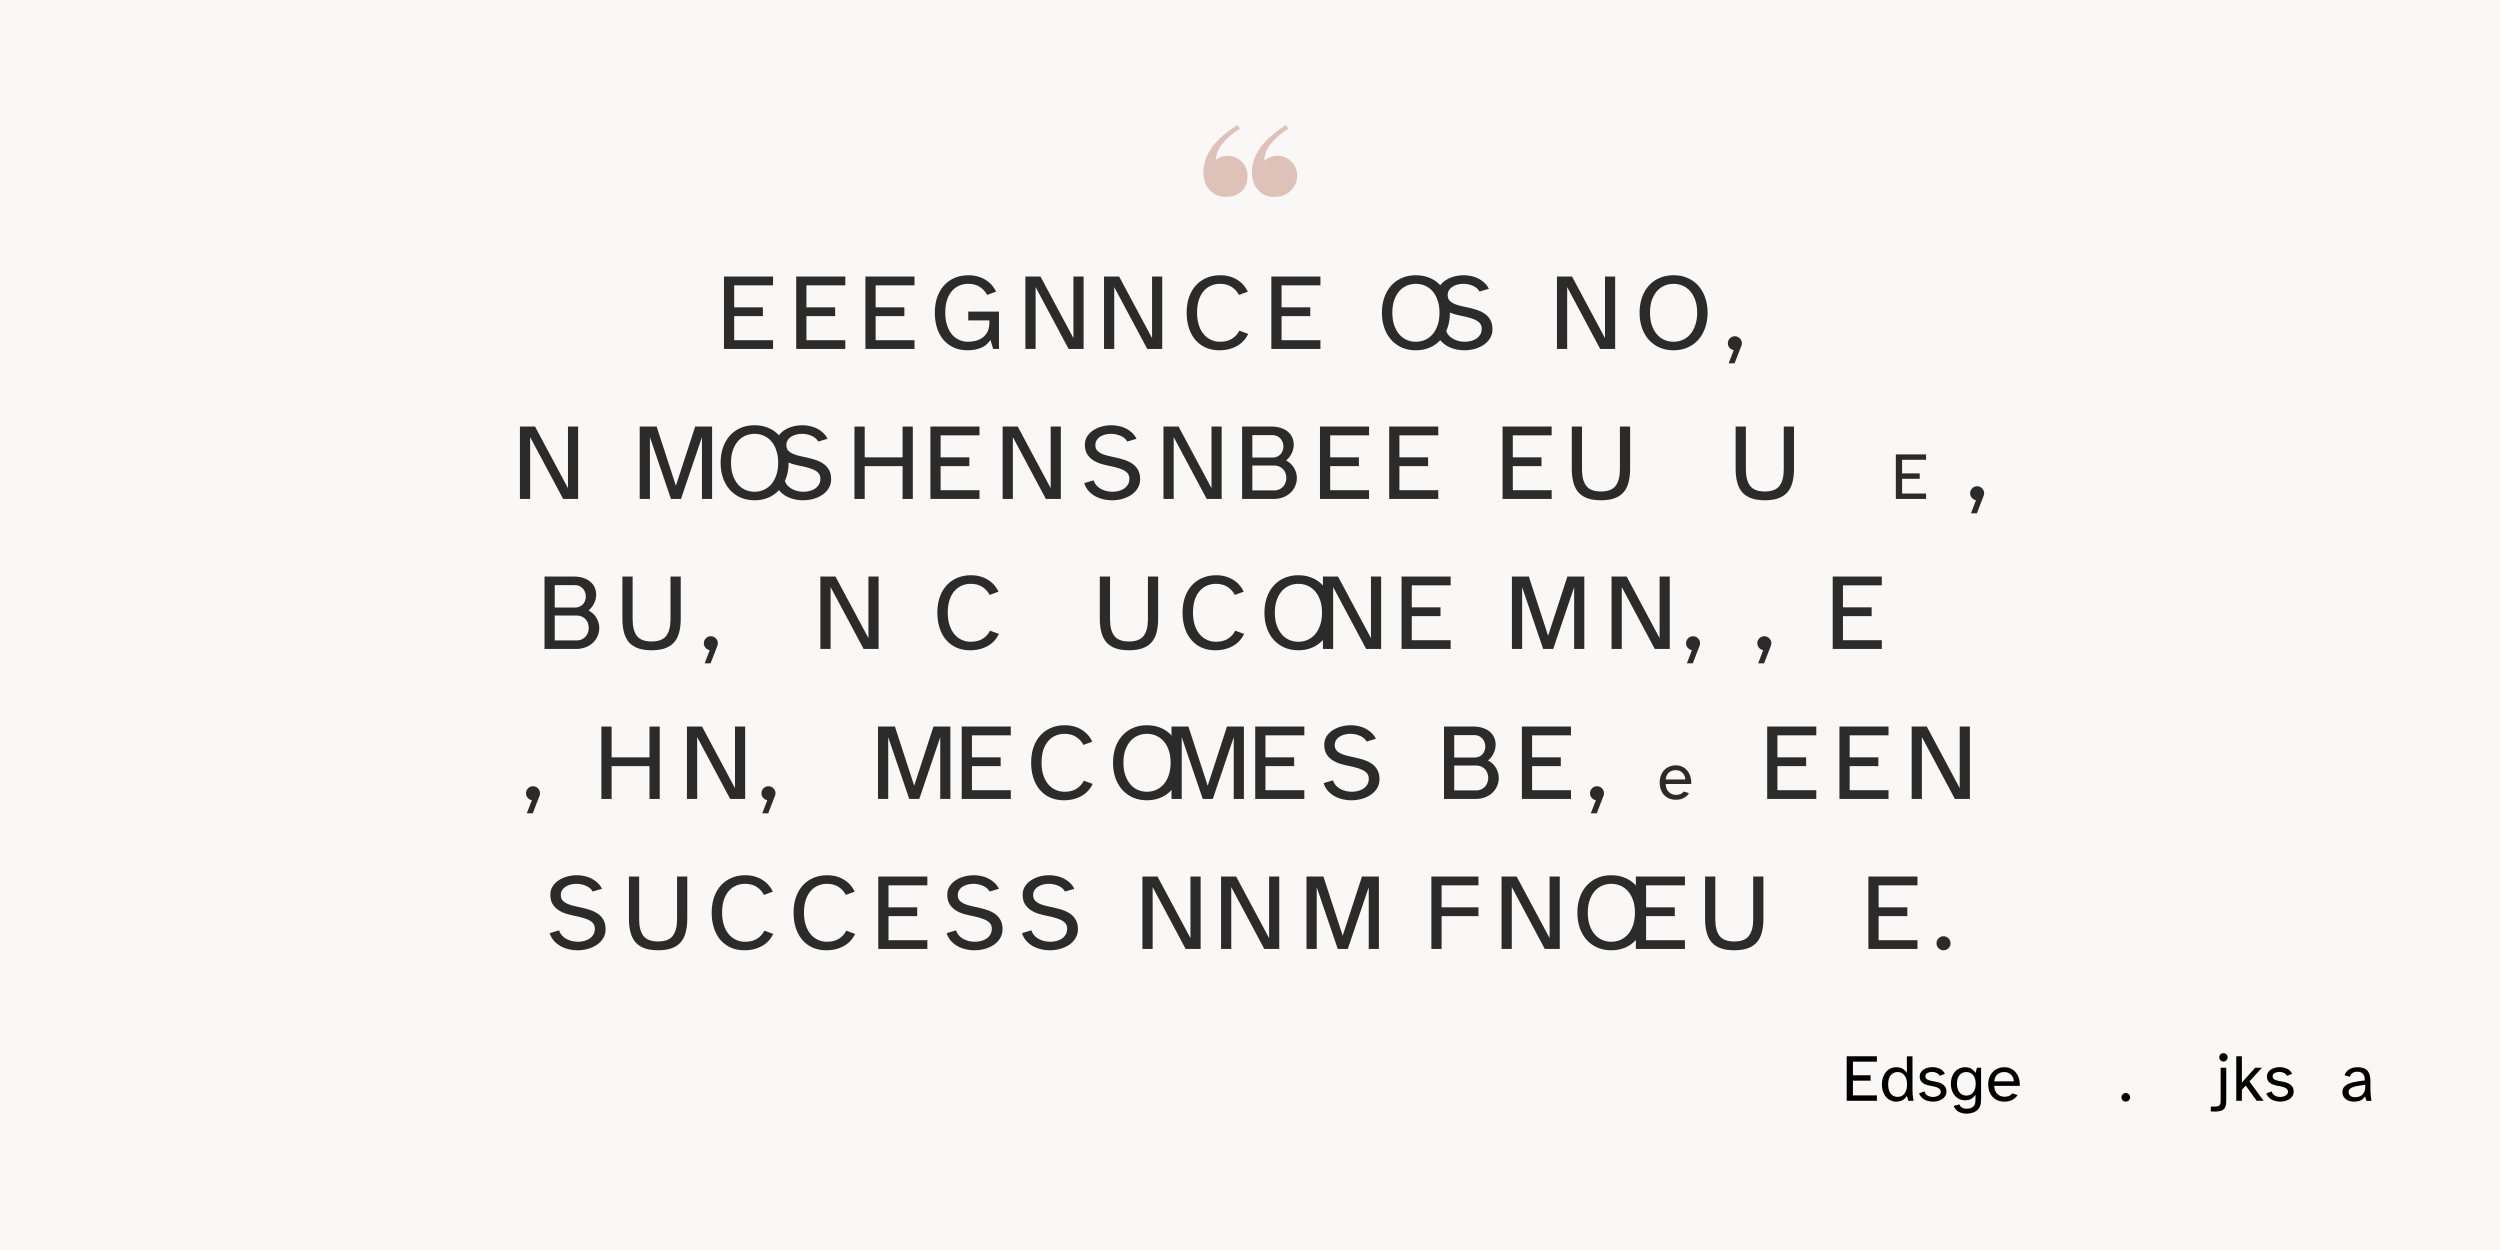 <svg xmlns="http://www.w3.org/2000/svg" xmlns:xlink="http://www.w3.org/1999/xlink" width="800" height="400" version="1.2" viewBox="0 0 600 300">
  <defs>
    <path id="a" fill="#fff" fill-opacity="1" stroke="none" d="M0 0h600v300H0z"/>
  </defs>
  <defs>
    <symbol id="b" overflow="visible">
      <path stroke="none" d="M1.969 0v-17.375H13.75v2.11H4.422v5.28h6.89v2.11h-6.89v5.766h9.328V0Zm0 0"/>
    </symbol>
    <symbol id="c" overflow="visible">
      <path stroke="none" d="M9.39-17.688c1.446 0 2.755.34 3.922 1.016 1.176.68 2.067 1.652 2.672 2.922l-2.156.781a4.895 4.895 0 0 0-1.734-1.906c-.75-.5-1.7-.75-2.844-.75-.762 0-1.477.152-2.14.453-.669.293-1.25.73-1.75 1.313-.493.574-.876 1.293-1.157 2.156-.273.867-.406 1.867-.406 3 0 1.086.133 2.058.406 2.922.27.855.64 1.586 1.11 2.187a4.86 4.86 0 0 0 1.734 1.375c.676.324 1.41.485 2.203.485.57 0 1.16-.067 1.766-.204a4.775 4.775 0 0 0 1.656-.734c.5-.351.906-.816 1.219-1.39.32-.583.484-1.329.484-2.235v-.562H9.312v-2.11h7.376V0H15.28l-.64-2.188a4.732 4.732 0 0 1-2.282 1.922c-.96.383-2.027.579-3.203.579-1.25 0-2.36-.22-3.328-.657a7.099 7.099 0 0 1-2.469-1.86c-.68-.8-1.195-1.753-1.546-2.858-.344-1.114-.516-2.329-.516-3.641 0-1.352.187-2.582.562-3.688.383-1.101.926-2.046 1.625-2.828a7.224 7.224 0 0 1 2.563-1.828c1-.426 2.113-.64 3.344-.64Zm0 0"/>
    </symbol>
    <symbol id="d" overflow="visible">
      <path stroke="none" d="M1.969 0v-17.375h3.625L13.5-2.594v-14.781h2.438V0h-3.594L4.422-14.844V0Zm0 0"/>
    </symbol>
    <symbol id="e" overflow="visible">
      <path stroke="none" d="M9.39-17.688c1.47 0 2.774.34 3.922 1.016 1.157.68 2.04 1.652 2.657 2.922l-2.14.781a4.895 4.895 0 0 0-1.735-1.906c-.75-.5-1.7-.75-2.844-.75-.762 0-1.477.152-2.14.453-.669.293-1.25.73-1.75 1.313-.493.574-.876 1.293-1.157 2.156-.273.867-.406 1.867-.406 3 0 1.086.133 2.058.406 2.922.27.855.649 1.586 1.14 2.187a5.016 5.016 0 0 0 3.985 1.86c1.145 0 2.098-.243 2.86-.735a4.786 4.786 0 0 0 1.75-1.922l2.124.782c-.625 1.304-1.546 2.28-2.765 2.937-1.211.656-2.586.985-4.125.985-1.242 0-2.352-.22-3.328-.657a7.099 7.099 0 0 1-2.469-1.86c-.68-.8-1.195-1.753-1.547-2.858-.355-1.114-.531-2.329-.531-3.641 0-1.352.187-2.582.562-3.688.383-1.101.926-2.046 1.625-2.828a7.224 7.224 0 0 1 2.563-1.828c1-.426 2.113-.64 3.344-.64Zm0 0"/>
    </symbol>
    <symbol id="g" overflow="visible">
      <path stroke="none" d="M3.297-4.469c.156.469.383.875.687 1.219a4.03 4.03 0 0 0 1.079.844c.406.219.843.386 1.312.5a6.125 6.125 0 0 0 2.938-.016c.5-.133.937-.328 1.312-.578a3.06 3.06 0 0 0 .906-.969c.227-.394.344-.851.344-1.375a2.16 2.16 0 0 0-.234-1.031c-.157-.29-.407-.55-.75-.781-.344-.239-.797-.453-1.36-.64a18.299 18.299 0 0 0-2.094-.563 29.334 29.334 0 0 1-2.109-.5 7.614 7.614 0 0 1-2.016-.86 4.693 4.693 0 0 1-1.515-1.469c-.399-.601-.594-1.382-.594-2.343 0-.727.176-1.38.531-1.953a4.857 4.857 0 0 1 1.438-1.47 6.931 6.931 0 0 1 2.047-.921 8.985 8.985 0 0 1 2.343-.313c.602 0 1.208.07 1.813.204a6.56 6.56 0 0 1 3.156 1.609c.438.406.79.887 1.063 1.438l-2.235.656c-.343-.602-.882-1.063-1.609-1.375a5.747 5.747 0 0 0-3.672-.297c-.45.117-.851.289-1.203.515a2.49 2.49 0 0 0-.844.844c-.21.336-.312.727-.312 1.172 0 .492.117.89.36 1.203.25.305.577.559.984.766.414.21.894.387 1.437.531.54.137 1.102.266 1.688.39.757.157 1.507.352 2.25.579.75.219 1.421.523 2.015.906.594.375 1.07.871 1.438 1.485.375.617.562 1.39.562 2.328 0 .804-.195 1.523-.578 2.156A4.986 4.986 0 0 1 12.359-1a7.372 7.372 0 0 1-2.171.984 9.515 9.515 0 0 1-2.485.329c-.719 0-1.43-.086-2.125-.25a7.5 7.5 0 0 1-1.953-.75A6.4 6.4 0 0 1 2.047-1.97a5.07 5.07 0 0 1-1-1.828Zm0 0"/>
    </symbol>
    <symbol id="f" overflow="visible">
      <path stroke="none" d="M1.297-8.703c0-1.3.187-2.504.562-3.61.383-1.101.926-2.05 1.625-2.843a7.256 7.256 0 0 1 2.563-1.86c1.008-.445 2.14-.672 3.39-.672s2.38.227 3.391.672a7.077 7.077 0 0 1 2.578 1.86c.696.793 1.239 1.742 1.625 2.844.383 1.105.578 2.308.578 3.609 0 1.312-.195 2.523-.578 3.625-.386 1.094-.93 2.043-1.625 2.844A7.447 7.447 0 0 1 12.828-.36c-1.012.445-2.14.671-3.39.671S7.054.086 6.046-.359a7.65 7.65 0 0 1-2.563-1.875c-.699-.801-1.242-1.75-1.625-2.844-.375-1.102-.562-2.313-.562-3.625Zm2.5 0c0 1.125.144 2.121.437 2.984.301.867.704 1.594 1.204 2.188a5.072 5.072 0 0 0 1.78 1.344 5.473 5.473 0 0 0 2.22.453c.8 0 1.539-.149 2.218-.454a5.236 5.236 0 0 0 1.797-1.343c.508-.594.91-1.32 1.203-2.188.301-.863.453-1.86.453-2.984 0-1.133-.152-2.129-.453-2.985-.293-.851-.695-1.57-1.203-2.156a5.142 5.142 0 0 0-1.797-1.328 5.418 5.418 0 0 0-2.219-.453c-.78 0-1.523.152-2.218.453a4.983 4.983 0 0 0-1.782 1.328c-.5.586-.902 1.305-1.203 2.156-.293.856-.437 1.852-.437 2.985Zm0 0"/>
    </symbol>
    <symbol id="k" overflow="visible">
      <path stroke="none" d="M1.969-17.375h7c.937 0 1.742.125 2.422.375.687.242 1.25.563 1.687.969.438.398.758.855.969 1.375.207.511.312 1.047.312 1.61A4.84 4.84 0 0 1 13.891-11a5.04 5.04 0 0 1-1.36 1.766c.864.46 1.508 1.074 1.938 1.843.426.774.64 1.575.64 2.407 0 .617-.125 1.226-.375 1.828a4.72 4.72 0 0 1-1.078 1.594c-.469.468-1.062.851-1.781 1.14-.71.281-1.54.422-2.484.422H1.969Zm2.453 9.36v5.968H9.64c.488 0 .914-.086 1.28-.265.364-.176.673-.407.923-.688.25-.29.43-.613.547-.969a3.252 3.252 0 0 0 0-2.172 2.547 2.547 0 0 0-.547-.953 2.77 2.77 0 0 0-.922-.672c-.367-.164-.797-.25-1.297-.25Zm0-7.297v5.374h4.812c.446 0 .832-.078 1.157-.234a2.57 2.57 0 0 0 .828-.594c.219-.238.379-.52.484-.843a2.896 2.896 0 0 0 0-1.97 2.548 2.548 0 0 0-1.328-1.5 2.67 2.67 0 0 0-1.14-.233Zm0 0"/>
    </symbol>
    <symbol id="l" overflow="visible">
      <path stroke="none" d="M4.422-17.375v10.297c0 1.719.336 3.031 1.016 3.937.687.899 1.863 1.344 3.53 1.344 1.665 0 2.837-.445 3.516-1.344.688-.906 1.032-2.218 1.032-3.937v-10.297h2.453V-7.25c0 1.262-.133 2.367-.39 3.313-.25.949-.657 1.742-1.22 2.374-.562.625-1.289 1.094-2.171 1.407-.876.312-1.95.469-3.22.469-1.261 0-2.335-.157-3.218-.47-.887-.312-1.61-.78-2.172-1.405-.555-.633-.96-1.426-1.219-2.375-.261-.946-.39-2.051-.39-3.313v-10.125Zm0 0"/>
    </symbol>
    <symbol id="h" overflow="visible">
      <path stroke="none" d="M.984-1.375c0-.445.16-.836.485-1.172a1.62 1.62 0 0 1 1.187-.5c.469 0 .864.168 1.188.5.332.336.5.727.5 1.172 0 .21-.043.422-.125.64L2.594 3.454H1.172L2.39.281a1.614 1.614 0 0 1-1-.562 1.603 1.603 0 0 1-.407-1.094Zm0 0"/>
    </symbol>
    <symbol id="i" overflow="visible">
      <path stroke="none" d="M1.969 0v-17.375H6.03l4.625 14.203 4.625-14.203h4.063V0h-2.438v-14.813L11.875 0H9.469L4.422-14.813V0Zm0 0"/>
    </symbol>
    <symbol id="j" overflow="visible">
      <path stroke="none" d="M1.969 0v-17.375h2.453v7.39h9.094v-7.39h2.453V0h-2.453v-7.875H4.422V0Zm0 0"/>
    </symbol>
    <symbol id="q" overflow="visible">
      <path stroke="none" d="M1.969 0v-17.375h11.297v2.11H4.422v5.28h8.844v2.11H4.422V0Zm0 0"/>
    </symbol>
    <symbol id="r" overflow="visible">
      <path stroke="none" d="M.984-1.36c0-.456.16-.85.485-1.187a1.62 1.62 0 0 1 1.187-.5c.469 0 .864.168 1.188.5.332.336.5.73.5 1.188 0 .46-.168.855-.5 1.187-.324.32-.719.484-1.188.484A1.653 1.653 0 0 1 .984-1.359Zm0 0"/>
    </symbol>
    <symbol id="o" overflow="visible">
      <path stroke="none" d="M1.219 0v-10.688h7.25v1.297h-5.75v3.25h4.234v1.297H2.72v3.547h5.75V0Zm0 0"/>
    </symbol>
    <symbol id="s" overflow="visible">
      <path stroke="none" d="M4.016-8.063c.625 0 1.144.126 1.562.376.426.25.766.585 1.016 1v-4h1.343v7.703c0 .261.008.648.032 1.156.02.512.097 1.121.234 1.828H6.938l-.344-1.203c-.25.43-.59.766-1.016 1.016-.418.25-.937.374-1.562.374-.45 0-.883-.093-1.297-.28a3.275 3.275 0 0 1-1.094-.798c-.305-.351-.547-.785-.734-1.296-.188-.508-.282-1.094-.282-1.75 0-.645.094-1.223.282-1.735.187-.52.43-.953.734-1.297a3.216 3.216 0 0 1 1.094-.812 3.114 3.114 0 0 1 1.297-.282ZM2.109-3.936c0 .949.204 1.683.61 2.203.414.523.969.78 1.656.78.676 0 1.219-.257 1.625-.78.414-.52.625-1.254.625-2.204 0-.945-.21-1.675-.625-2.187-.406-.52-.95-.781-1.625-.781-.688 0-1.242.261-1.656.781-.406.512-.61 1.242-.61 2.188Zm0 0"/>
    </symbol>
    <symbol id="t" overflow="visible">
      <path stroke="none" d="M1.797-2.266c.062.23.156.434.281.61.133.168.297.304.485.406.187.105.382.184.593.234.219.055.442.079.672.079.227 0 .453-.024.672-.079.227-.062.43-.144.61-.25a1.3 1.3 0 0 0 .421-.375.765.765 0 0 0 .172-.484c0-.363-.133-.633-.39-.813a2.593 2.593 0 0 0-.938-.421 12.079 12.079 0 0 0-1.203-.266 6.629 6.629 0 0 1-1.203-.344 2.445 2.445 0 0 1-.938-.672c-.25-.3-.375-.71-.375-1.234 0-.352.086-.664.266-.938.176-.28.406-.515.687-.703.282-.187.602-.328.97-.421a4.653 4.653 0 0 1 1.14-.141c.625 0 1.21.133 1.765.39.551.262.954.668 1.204 1.22L5.421-6c-.137-.32-.383-.555-.734-.703a2.577 2.577 0 0 0-1.079-.234c-.199 0-.398.027-.593.078-.188.043-.36.105-.516.187a1.117 1.117 0 0 0-.36.328.834.834 0 0 0-.124.453c0 .325.125.563.375.72.25.148.562.265.937.359.375.085.774.164 1.203.234.438.074.836.2 1.203.375.375.168.688.406.938.719.258.304.39.742.39 1.312 0 .375-.093.711-.28 1-.18.293-.423.543-.735.75-.305.2-.649.352-1.031.453a4.432 4.432 0 0 1-2.219.031 3.711 3.711 0 0 1-.969-.343 3.391 3.391 0 0 1-.797-.625 2.611 2.611 0 0 1-.531-.89Zm0 0"/>
    </symbol>
    <symbol id="u" overflow="visible">
      <path stroke="none" d="M3.969-8.063c.633 0 1.148.126 1.547.376.406.25.734.585.984 1l.36-1.25h.984V-.75c0 .398-.016.77-.047 1.125-.024.352-.102.68-.234.984a2.3 2.3 0 0 1-.579.829c-.261.25-.62.457-1.078.624A4.3 4.3 0 0 1 5.172 3c-.25.05-.512.078-.781.078a4.75 4.75 0 0 1-.985-.11 3.85 3.85 0 0 1-.906-.327 2.808 2.808 0 0 1-.734-.579 2.168 2.168 0 0 1-.47-.843L2.642.844c.07.219.171.39.296.515.133.133.282.239.438.313.156.082.32.14.5.172a2.943 2.943 0 0 0 1.047 0 7.12 7.12 0 0 0 .36-.078c.238-.094.437-.2.593-.313a1.31 1.31 0 0 0 .375-.437c.094-.18.156-.387.188-.625.039-.243.062-.52.062-.844V-1.5c-.25.418-.578.75-.984 1-.399.242-.914.36-1.547.36a3.28 3.28 0 0 1-1.266-.25 3.187 3.187 0 0 1-1.078-.766 3.794 3.794 0 0 1-.734-1.235C.703-2.89.609-3.457.609-4.094c0-.644.094-1.21.282-1.703.187-.488.43-.898.734-1.234a3.299 3.299 0 0 1 1.078-.766 3.157 3.157 0 0 1 1.266-.266Zm-1.906 3.97c0 .905.207 1.605.624 2.093.415.492.954.734 1.61.734.3 0 .586-.05.86-.156.269-.101.503-.27.702-.5.207-.226.375-.52.5-.875.125-.363.188-.797.188-1.297 0-.5-.063-.926-.188-1.281-.125-.363-.293-.656-.5-.875a1.805 1.805 0 0 0-.703-.5 2.446 2.446 0 0 0-.86-.156c-.655 0-1.194.246-1.609.734-.417.48-.624 1.172-.624 2.078Zm0 0"/>
    </symbol>
    <symbol id="p" overflow="visible">
      <path stroke="none" d="M4.469-8.063c.625 0 1.176.126 1.656.376.477.25.875.585 1.188 1 .32.417.55.898.687 1.437a4.97 4.97 0 0 1 .156 1.656h-6.11c.02.5.114.918.282 1.25.164.336.367.602.61.797.238.2.492.344.765.438.281.086.547.125.797.125.445 0 .82-.067 1.125-.204.3-.144.547-.343.734-.593l1.282.39c-.282.47-.696.852-1.235 1.141C5.875.04 5.238.188 4.5.188c-.625 0-1.184-.106-1.672-.313A3.66 3.66 0 0 1 1.61-1a4.025 4.025 0 0 1-.75-1.313 5.193 5.193 0 0 1-.25-1.64c0-.625.098-1.192.297-1.703.196-.508.469-.942.813-1.297.343-.352.75-.625 1.218-.813a3.934 3.934 0 0 1 1.532-.296Zm2.265 3.391a2.264 2.264 0 0 0-.61-1.547 2.259 2.259 0 0 0-.718-.5 2.283 2.283 0 0 0-.937-.187c-.305 0-.594.043-.875.125a2.216 2.216 0 0 0-.735.39c-.21.18-.386.407-.53.688-.15.281-.235.625-.267 1.031Zm0 0"/>
    </symbol>
    <symbol id="v" overflow="visible">
      <path stroke="none" d="M.61-.828a1 1 0 0 1 .296-.735.987.987 0 0 1 .719-.312c.29 0 .535.105.734.313a.983.983 0 0 1 .313.734.987.987 0 0 1-.313.719 1.013 1.013 0 0 1-.734.296A1.018 1.018 0 0 1 .609-.827Zm0 0"/>
    </symbol>
    <symbol id="w" overflow="visible">
      <path stroke="none" d="M-.922 2.547V1.375c.149.008.277.016.39.016h.36c.344 0 .613-.024.813-.063a.802.802 0 0 0 .484-.234.887.887 0 0 0 .25-.485c.04-.199.063-.464.063-.796v-7.75H2.78V-.11c0 .507-.047.937-.14 1.28-.086.352-.235.63-.454.829-.21.207-.5.352-.874.438-.368.093-.82.14-1.36.14-.133 0-.273-.008-.422-.015-.144 0-.297-.008-.453-.016Zm2.031-13c0-.27.098-.5.297-.688a.963.963 0 0 1 .703-.296.94.94 0 0 1 .704.296.922.922 0 0 1 .296.688.985.985 0 0 1-.296.719.924.924 0 0 1-.704.296.948.948 0 0 1-.703-.296.97.97 0 0 1-.297-.72Zm0 0"/>
    </symbol>
    <symbol id="x" overflow="visible">
      <path stroke="none" d="M1.125 0v-10.688h1.344v6.313l3.187-3.563h1.625l-3 3.282L7.688 0H6.03L3.39-3.656l-.922 1V0Zm0 0"/>
    </symbol>
    <symbol id="y" overflow="visible">
      <path stroke="none" d="M5.969-4.89c.02-.676-.117-1.192-.407-1.548-.28-.363-.746-.546-1.39-.546-.48 0-.871.109-1.172.328a1.39 1.39 0 0 0-.578.89L1.125-6.14a2.574 2.574 0 0 1 1.14-1.421c.551-.333 1.18-.5 1.891-.5 1.102 0 1.899.257 2.39.765.5.512.755 1.328.766 2.453l.016 1.86c.008.668.035 1.242.078 1.718.051.47.114.891.188 1.266H6.375l-.328-1.094a2.526 2.526 0 0 1-1 .953c-.43.22-.996.329-1.703.329A3.62 3.62 0 0 1 2.28.03a2.452 2.452 0 0 1-.86-.437 2.155 2.155 0 0 1-.593-.719 2.036 2.036 0 0 1-.219-.969c0-.469.125-.863.375-1.187.258-.32.618-.586 1.079-.797.468-.207 1.03-.367 1.687-.484a31.799 31.799 0 0 1 2.219-.329ZM2.094-2.126c0 .375.133.68.406.906.27.23.645.344 1.125.344.313 0 .613-.04.906-.125.29-.082.551-.219.782-.406.226-.188.41-.438.546-.75.145-.313.22-.703.22-1.172v-.5c-.606.062-1.153.137-1.641.219a7.88 7.88 0 0 0-1.266.312c-.344.125-.61.281-.797.469a.954.954 0 0 0-.281.703Zm0 0"/>
    </symbol>
    <clipPath id="m">
      <path d="M288.828 30H300v17.25h-11.172Zm0 0"/>
    </clipPath>
    <clipPath id="n">
      <path d="M300 30h11.328v17.25H300Zm0 0"/>
    </clipPath>
  </defs>
  <use xlink:href="#a"/>
  <use xlink:href="#a"/>
  <path fill="#faf8f6" stroke="none" d="M0 0h600v300H0z"/>
  <use xlink:href="#b" x="171.784" y="83.75" fill="#2b2b2b"/>
  <use xlink:href="#b" x="189.122" y="83.75" fill="#2b2b2b"/>
  <use xlink:href="#b" x="205.732" y="83.75" fill="#2b2b2b"/>
  <use xlink:href="#c" x="223.069" y="83.75" fill="#2b2b2b"/>
  <use xlink:href="#d" x="244.124" y="83.75" fill="#2b2b2b"/>
  <use xlink:href="#d" x="262.995" y="83.75" fill="#2b2b2b"/>
  <use xlink:href="#e" x="283.504" y="83.75" fill="#2b2b2b"/>
  <use xlink:href="#b" x="303.154" y="83.75" fill="#2b2b2b"/>
  <use xlink:href="#glyph0-7" x="320.492" y="83.75" fill="#2b2b2b"/>
  <use xlink:href="#f" x="330.37" y="83.75" fill="#2b2b2b"/>
  <use xlink:href="#g" x="343.731" y="83.75" fill="#2b2b2b"/>
  <use xlink:href="#glyph0-7" x="361.822" y="83.75" fill="#2b2b2b"/>
  <use xlink:href="#d" x="371.7" y="83.75" fill="#2b2b2b"/>
  <use xlink:href="#f" x="392.209" y="83.75" fill="#2b2b2b"/>
  <use xlink:href="#h" x="413.705" y="83.75" fill="#2b2b2b"/>
  <use xlink:href="#d" x="122.812" y="119.75" fill="#2b2b2b"/>
  <use xlink:href="#glyph0-7" x="141.683" y="119.75" fill="#2b2b2b"/>
  <use xlink:href="#i" x="151.561" y="119.75" fill="#2b2b2b"/>
  <use xlink:href="#f" x="171.653" y="119.75" fill="#2b2b2b"/>
  <use xlink:href="#g" x="185.014" y="119.75" fill="#2b2b2b"/>
  <use xlink:href="#j" x="203.106" y="119.75" fill="#2b2b2b"/>
  <use xlink:href="#b" x="221.327" y="119.75" fill="#2b2b2b"/>
  <use xlink:href="#d" x="238.664" y="119.75" fill="#2b2b2b"/>
  <use xlink:href="#g" x="259.173" y="119.75" fill="#2b2b2b"/>
  <use xlink:href="#d" x="277.264" y="119.75" fill="#2b2b2b"/>
  <use xlink:href="#k" x="296.136" y="119.75" fill="#2b2b2b"/>
  <use xlink:href="#b" x="314.825" y="119.75" fill="#2b2b2b"/>
  <use xlink:href="#b" x="331.435" y="119.75" fill="#2b2b2b"/>
  <use xlink:href="#glyph0-7" x="348.772" y="119.75" fill="#2b2b2b"/>
  <use xlink:href="#b" x="358.65" y="119.75" fill="#2b2b2b"/>
  <use xlink:href="#l" x="375.26" y="119.75" fill="#2b2b2b"/>
  <use xlink:href="#m" x="395.794" y="119.75" fill="#2b2b2b"/>
  <use xlink:href="#l" x="414.588" y="119.75" fill="#2b2b2b"/>
  <use xlink:href="#n" x="435.122" y="119.75" fill="#2b2b2b"/>
  <use xlink:href="#o" x="453.785" y="119.75" fill="#2b2b2b"/>
  <use xlink:href="#h" x="471.851" y="119.75" fill="#2b2b2b"/>
  <use xlink:href="#k" x="128.718" y="155.75" fill="#2b2b2b"/>
  <use xlink:href="#l" x="147.407" y="155.75" fill="#2b2b2b"/>
  <use xlink:href="#h" x="167.942" y="155.75" fill="#2b2b2b"/>
  <use xlink:href="#glyph0-7" x="185.045" y="155.75" fill="#2b2b2b"/>
  <use xlink:href="#d" x="194.923" y="155.75" fill="#2b2b2b"/>
  <use xlink:href="#glyph0-7" x="213.794" y="155.75" fill="#2b2b2b"/>
  <use xlink:href="#e" x="223.672" y="155.75" fill="#2b2b2b"/>
  <use xlink:href="#n" x="243.323" y="155.75" fill="#2b2b2b"/>
  <use xlink:href="#l" x="261.986" y="155.75" fill="#2b2b2b"/>
  <use xlink:href="#e" x="282.521" y="155.75" fill="#2b2b2b"/>
  <use xlink:href="#f" x="302.172" y="155.75" fill="#2b2b2b"/>
  <use xlink:href="#d" x="315.533" y="155.75" fill="#2b2b2b"/>
  <use xlink:href="#b" x="334.404" y="155.75" fill="#2b2b2b"/>
  <use xlink:href="#glyph0-7" x="351.014" y="155.75" fill="#2b2b2b"/>
  <use xlink:href="#i" x="360.891" y="155.75" fill="#2b2b2b"/>
  <use xlink:href="#d" x="384.805" y="155.75" fill="#2b2b2b"/>
  <use xlink:href="#h" x="403.676" y="155.75" fill="#2b2b2b"/>
  <use xlink:href="#h" x="420.78" y="155.75" fill="#2b2b2b"/>
  <use xlink:href="#b" x="437.883" y="155.75" fill="#2b2b2b"/>
  <use xlink:href="#n" x="455.221" y="155.75" fill="#2b2b2b"/>
  <use xlink:href="#h" x="125.261" y="191.75" fill="#2b2b2b"/>
  <use xlink:href="#j" x="142.365" y="191.75" fill="#2b2b2b"/>
  <use xlink:href="#d" x="162.899" y="191.75" fill="#2b2b2b"/>
  <use xlink:href="#h" x="181.77" y="191.75" fill="#2b2b2b"/>
  <use xlink:href="#glyph0-7" x="198.874" y="191.75" fill="#2b2b2b"/>
  <use xlink:href="#i" x="208.752" y="191.75" fill="#2b2b2b"/>
  <use xlink:href="#b" x="228.845" y="191.75" fill="#2b2b2b"/>
  <use xlink:href="#e" x="246.182" y="191.75" fill="#2b2b2b"/>
  <use xlink:href="#f" x="265.833" y="191.75" fill="#2b2b2b"/>
  <use xlink:href="#i" x="279.194" y="191.75" fill="#2b2b2b"/>
  <use xlink:href="#b" x="299.287" y="191.75" fill="#2b2b2b"/>
  <use xlink:href="#g" x="316.624" y="191.75" fill="#2b2b2b"/>
  <use xlink:href="#glyph0-7" x="334.716" y="191.75" fill="#2b2b2b"/>
  <use xlink:href="#k" x="344.593" y="191.75" fill="#2b2b2b"/>
  <use xlink:href="#b" x="363.283" y="191.75" fill="#2b2b2b"/>
  <use xlink:href="#h" x="380.62" y="191.75" fill="#2b2b2b"/>
  <use xlink:href="#p" x="397.724" y="191.75" fill="#2b2b2b"/>
  <use xlink:href="#b" x="422.157" y="191.75" fill="#2b2b2b"/>
  <use xlink:href="#b" x="439.495" y="191.75" fill="#2b2b2b"/>
  <use xlink:href="#d" x="456.833" y="191.75" fill="#2b2b2b"/>
  <use xlink:href="#g" x="130.886" y="227.75" fill="#2b2b2b"/>
  <use xlink:href="#l" x="148.977" y="227.75" fill="#2b2b2b"/>
  <use xlink:href="#e" x="169.512" y="227.75" fill="#2b2b2b"/>
  <use xlink:href="#e" x="189.163" y="227.75" fill="#2b2b2b"/>
  <use xlink:href="#b" x="208.814" y="227.75" fill="#2b2b2b"/>
  <use xlink:href="#g" x="226.151" y="227.75" fill="#2b2b2b"/>
  <use xlink:href="#g" x="244.243" y="227.75" fill="#2b2b2b"/>
  <use xlink:href="#glyph0-7" x="262.334" y="227.75" fill="#2b2b2b"/>
  <use xlink:href="#d" x="272.212" y="227.75" fill="#2b2b2b"/>
  <use xlink:href="#d" x="291.083" y="227.75" fill="#2b2b2b"/>
  <use xlink:href="#i" x="311.592" y="227.75" fill="#2b2b2b"/>
  <use xlink:href="#glyph0-7" x="331.684" y="227.75" fill="#2b2b2b"/>
  <use xlink:href="#q" x="341.562" y="227.75" fill="#2b2b2b"/>
  <use xlink:href="#d" x="358.406" y="227.75" fill="#2b2b2b"/>
  <use xlink:href="#f" x="377.277" y="227.75" fill="#2b2b2b"/>
  <use xlink:href="#b" x="390.638" y="227.75" fill="#2b2b2b"/>
  <use xlink:href="#l" x="407.248" y="227.75" fill="#2b2b2b"/>
  <use xlink:href="#n" x="427.782" y="227.75" fill="#2b2b2b"/>
  <use xlink:href="#b" x="446.445" y="227.75" fill="#2b2b2b"/>
  <use xlink:href="#r" x="463.783" y="227.75" fill="#2b2b2b"/>
  <g clip-path="url(#m)">
    <path fill="#dec2ba" stroke="none" d="M294.652 37.387a4.69 4.69 0 0 0-2.836.957c.079-2.489 1.985-4.98 5.743-7.469l-.559-.871c-5.445 3.414-8.172 7.164-8.172 11.246 0 1.875.508 3.344 1.52 4.402 1.007 1.063 2.289 1.594 3.836 1.594 1.55 0 2.796-.426 3.746-1.281.949-.852 1.425-1.883 1.425-3.09 0-.016-.003-.023-.003-.04.03-.214.05-.429.05-.655 0-2.645-2.129-4.793-4.75-4.793Zm0 0"/>
  </g>
  <g clip-path="url(#n)">
    <path fill="#dec2ba" stroke="none" d="M310.012 45.492c.062-.074.136-.14.191-.215a4.807 4.807 0 0 0 1.125-3.093c0-2.649-2.125-4.797-4.75-4.797-1.2 0-2.293.453-3.133 1.199 0-.031-.004-.055-.004-.086 0-2.543 1.918-5.082 5.758-7.625l-.554-.871c-5.45 3.414-8.176 7.164-8.176 11.246 0 1.875.504 3.344 1.52 4.402 1.007 1.067 2.288 1.598 3.835 1.598 1.547 0 2.797-.43 3.746-1.285.137-.117.239-.25.356-.38.027-.03.054-.062.086-.093Zm0 0"/>
  </g>
  <use xlink:href="#z" x="421.512" y="264.2"/>
  <use xlink:href="#glyph2-1" x="437.509" y="264.2"/>
  <use xlink:href="#o" x="441.988" y="264.2"/>
  <use xlink:href="#s" x="451.057" y="264.2"/>
  <use xlink:href="#t" x="460.079" y="264.2"/>
  <use xlink:href="#u" x="467.613" y="264.2"/>
  <use xlink:href="#p" x="476.571" y="264.2"/>
  <use xlink:href="#F" x="485.193" y="264.2"/>
  <use xlink:href="#glyph2-1" x="490.632" y="264.2"/>
  <use xlink:href="#G" x="495.111" y="264.2"/>
  <use xlink:href="#v" x="508.548" y="264.2"/>
  <use xlink:href="#glyph2-1" x="511.827" y="264.2"/>
  <use xlink:href="#I" x="516.306" y="264.2"/>
  <use xlink:href="#J" x="527.071" y="264.2"/>
  <use xlink:href="#w" x="531.518" y="264.2"/>
  <use xlink:href="#x" x="535.581" y="264.2"/>
  <use xlink:href="#t" x="543.419" y="264.2"/>
  <use xlink:href="#M" x="550.953" y="264.2"/>
  <use xlink:href="#F" x="556.136" y="264.2"/>
  <use xlink:href="#y" x="561.575" y="264.2"/>
</svg>
